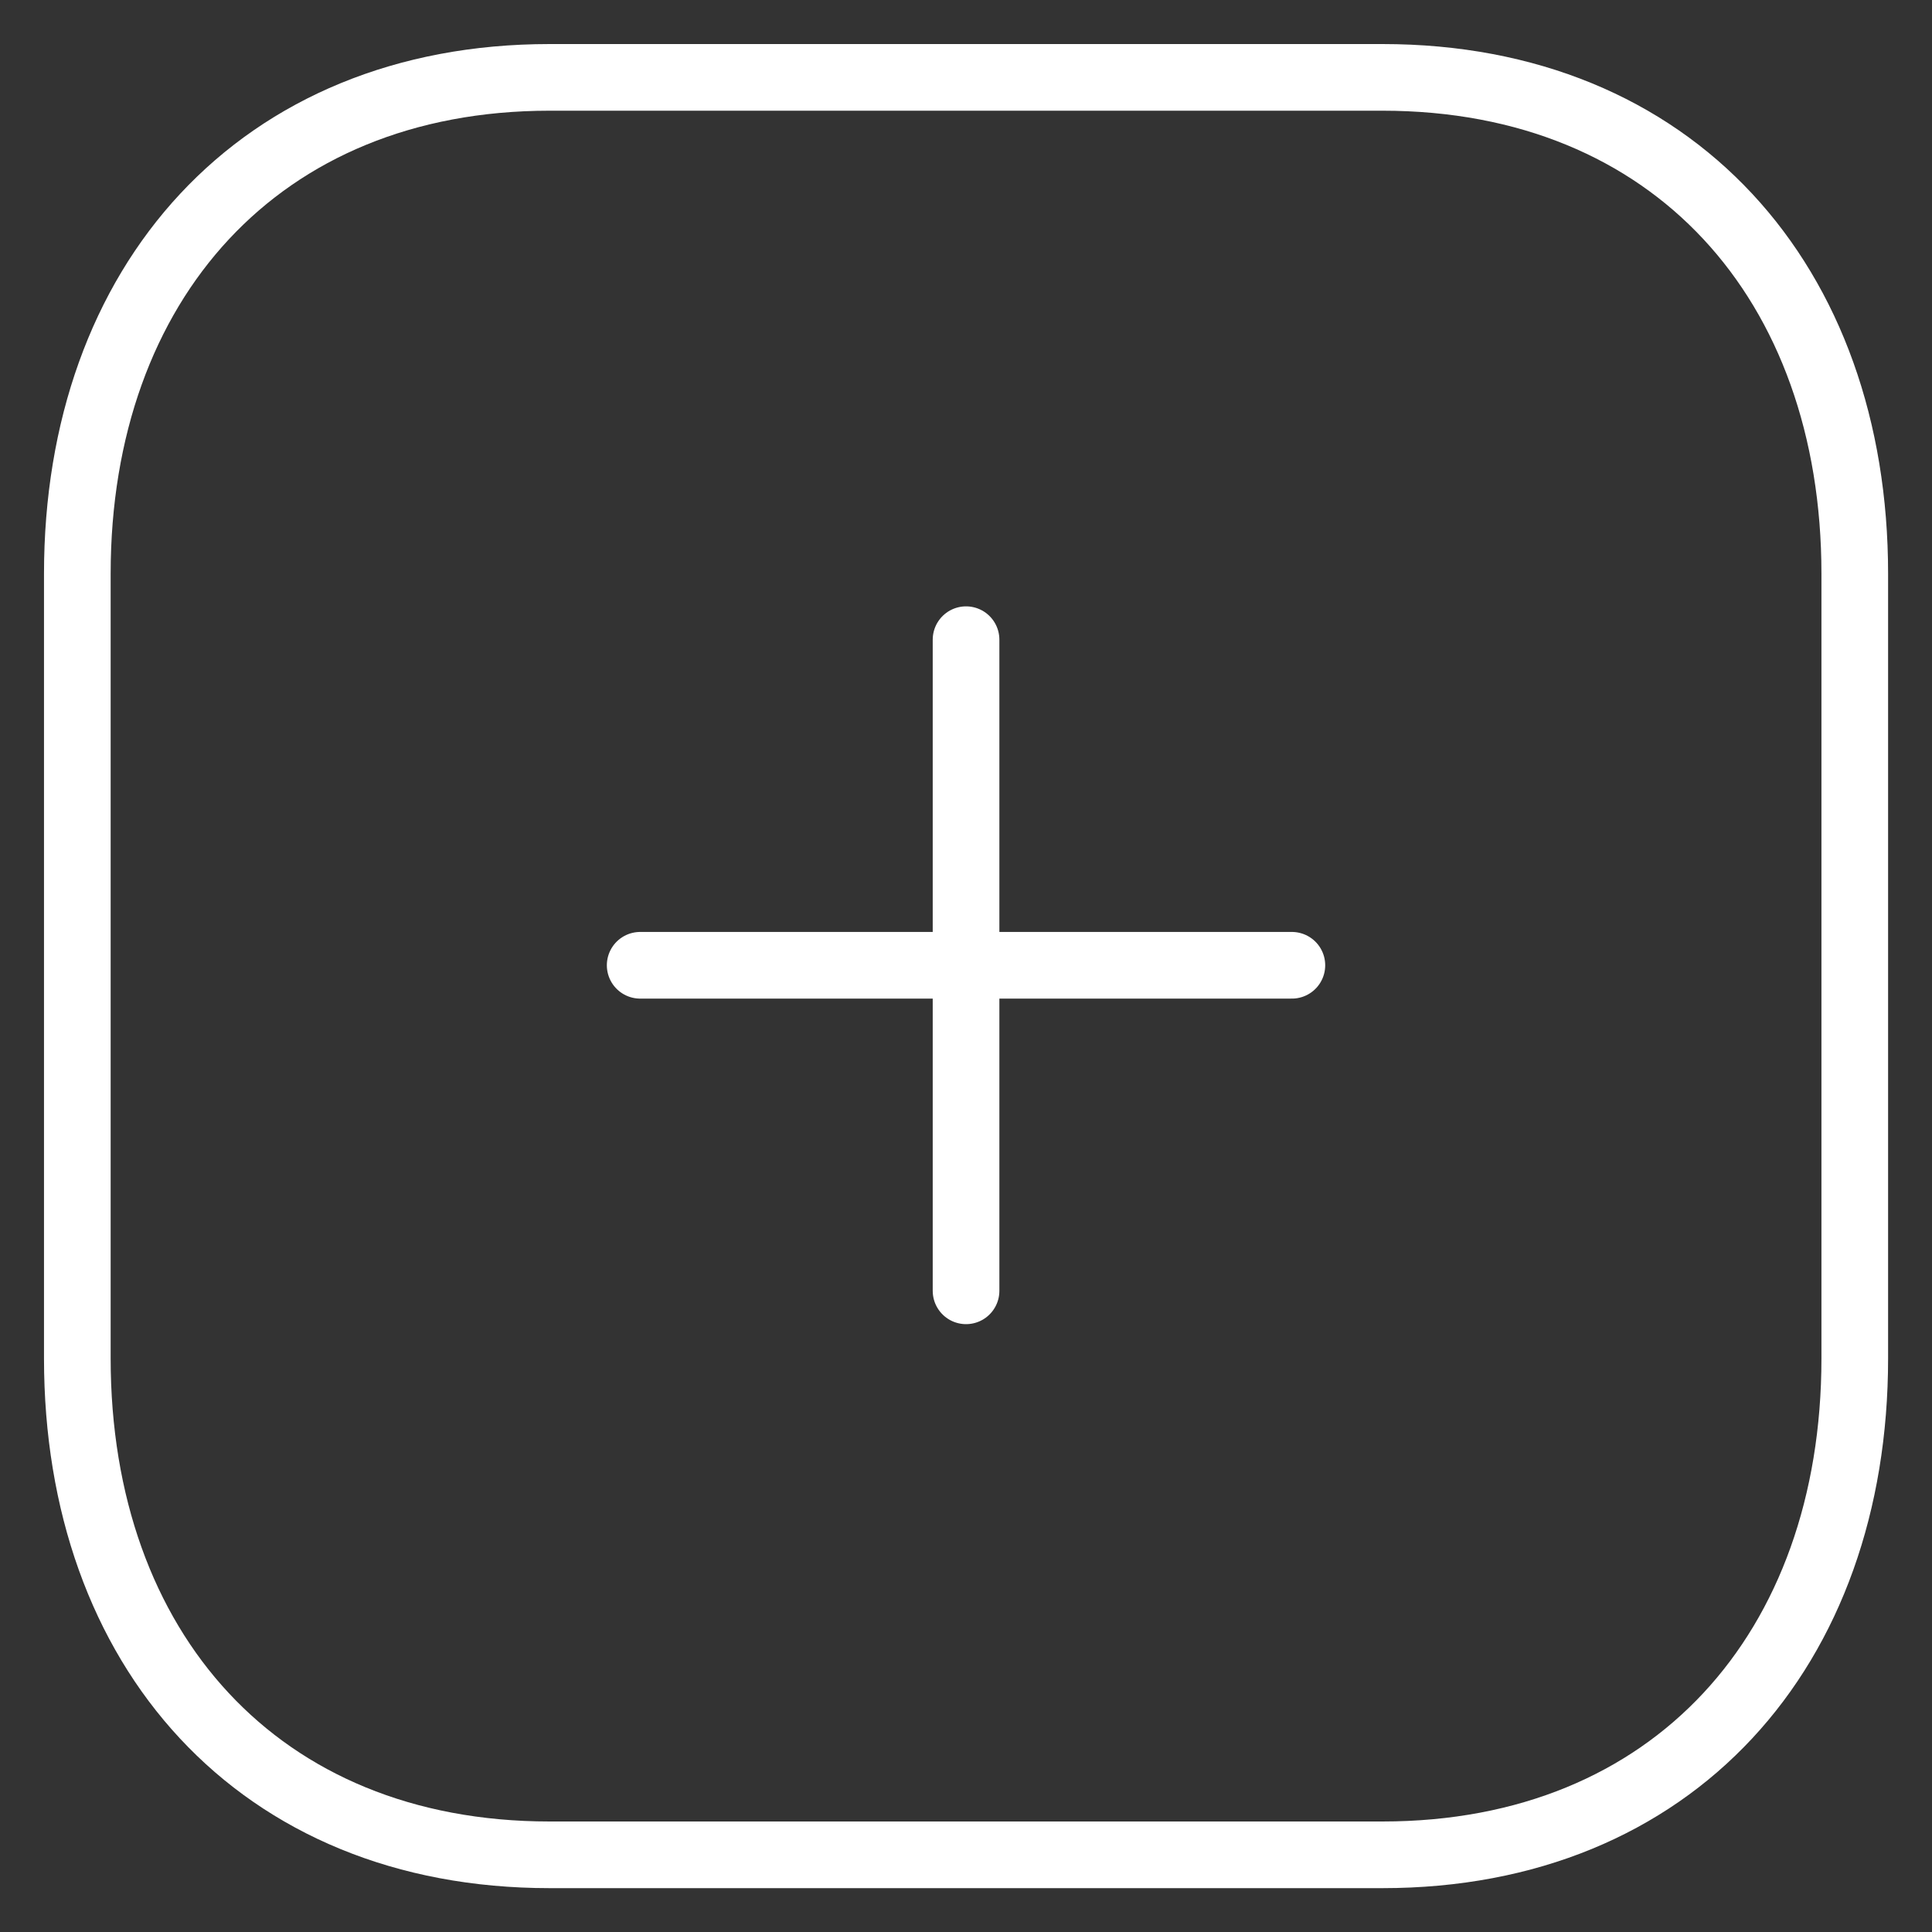 <svg width="40" height="40" viewBox="0 0 40 40" fill="none" xmlns="http://www.w3.org/2000/svg">
	<rect x="0" y="0" width="40" height="40" fill="#333333" stroke="none"/>
	<path d="M20.001 13.244V26.725" stroke="white" stroke-width="1.38" stroke-linecap="round" stroke-linejoin="round" />
	<path d="M26.747 19.985H13.254" stroke="white" stroke-width="1.38" stroke-linecap="round" stroke-linejoin="round" />
	<path fill-rule="evenodd" clip-rule="evenodd" d="M28.622 1.602H11.379C5.368 1.602 1.601 5.856 1.601 11.878V28.125C1.601 34.147 5.351 38.402 11.379 38.402H28.622C34.651 38.402 38.401 34.147 38.401 28.125V11.878C38.401 5.856 34.651 1.602 28.622 1.602Z" stroke="white" stroke-width="1.38" stroke-linecap="round" stroke-linejoin="round" />
</svg>
